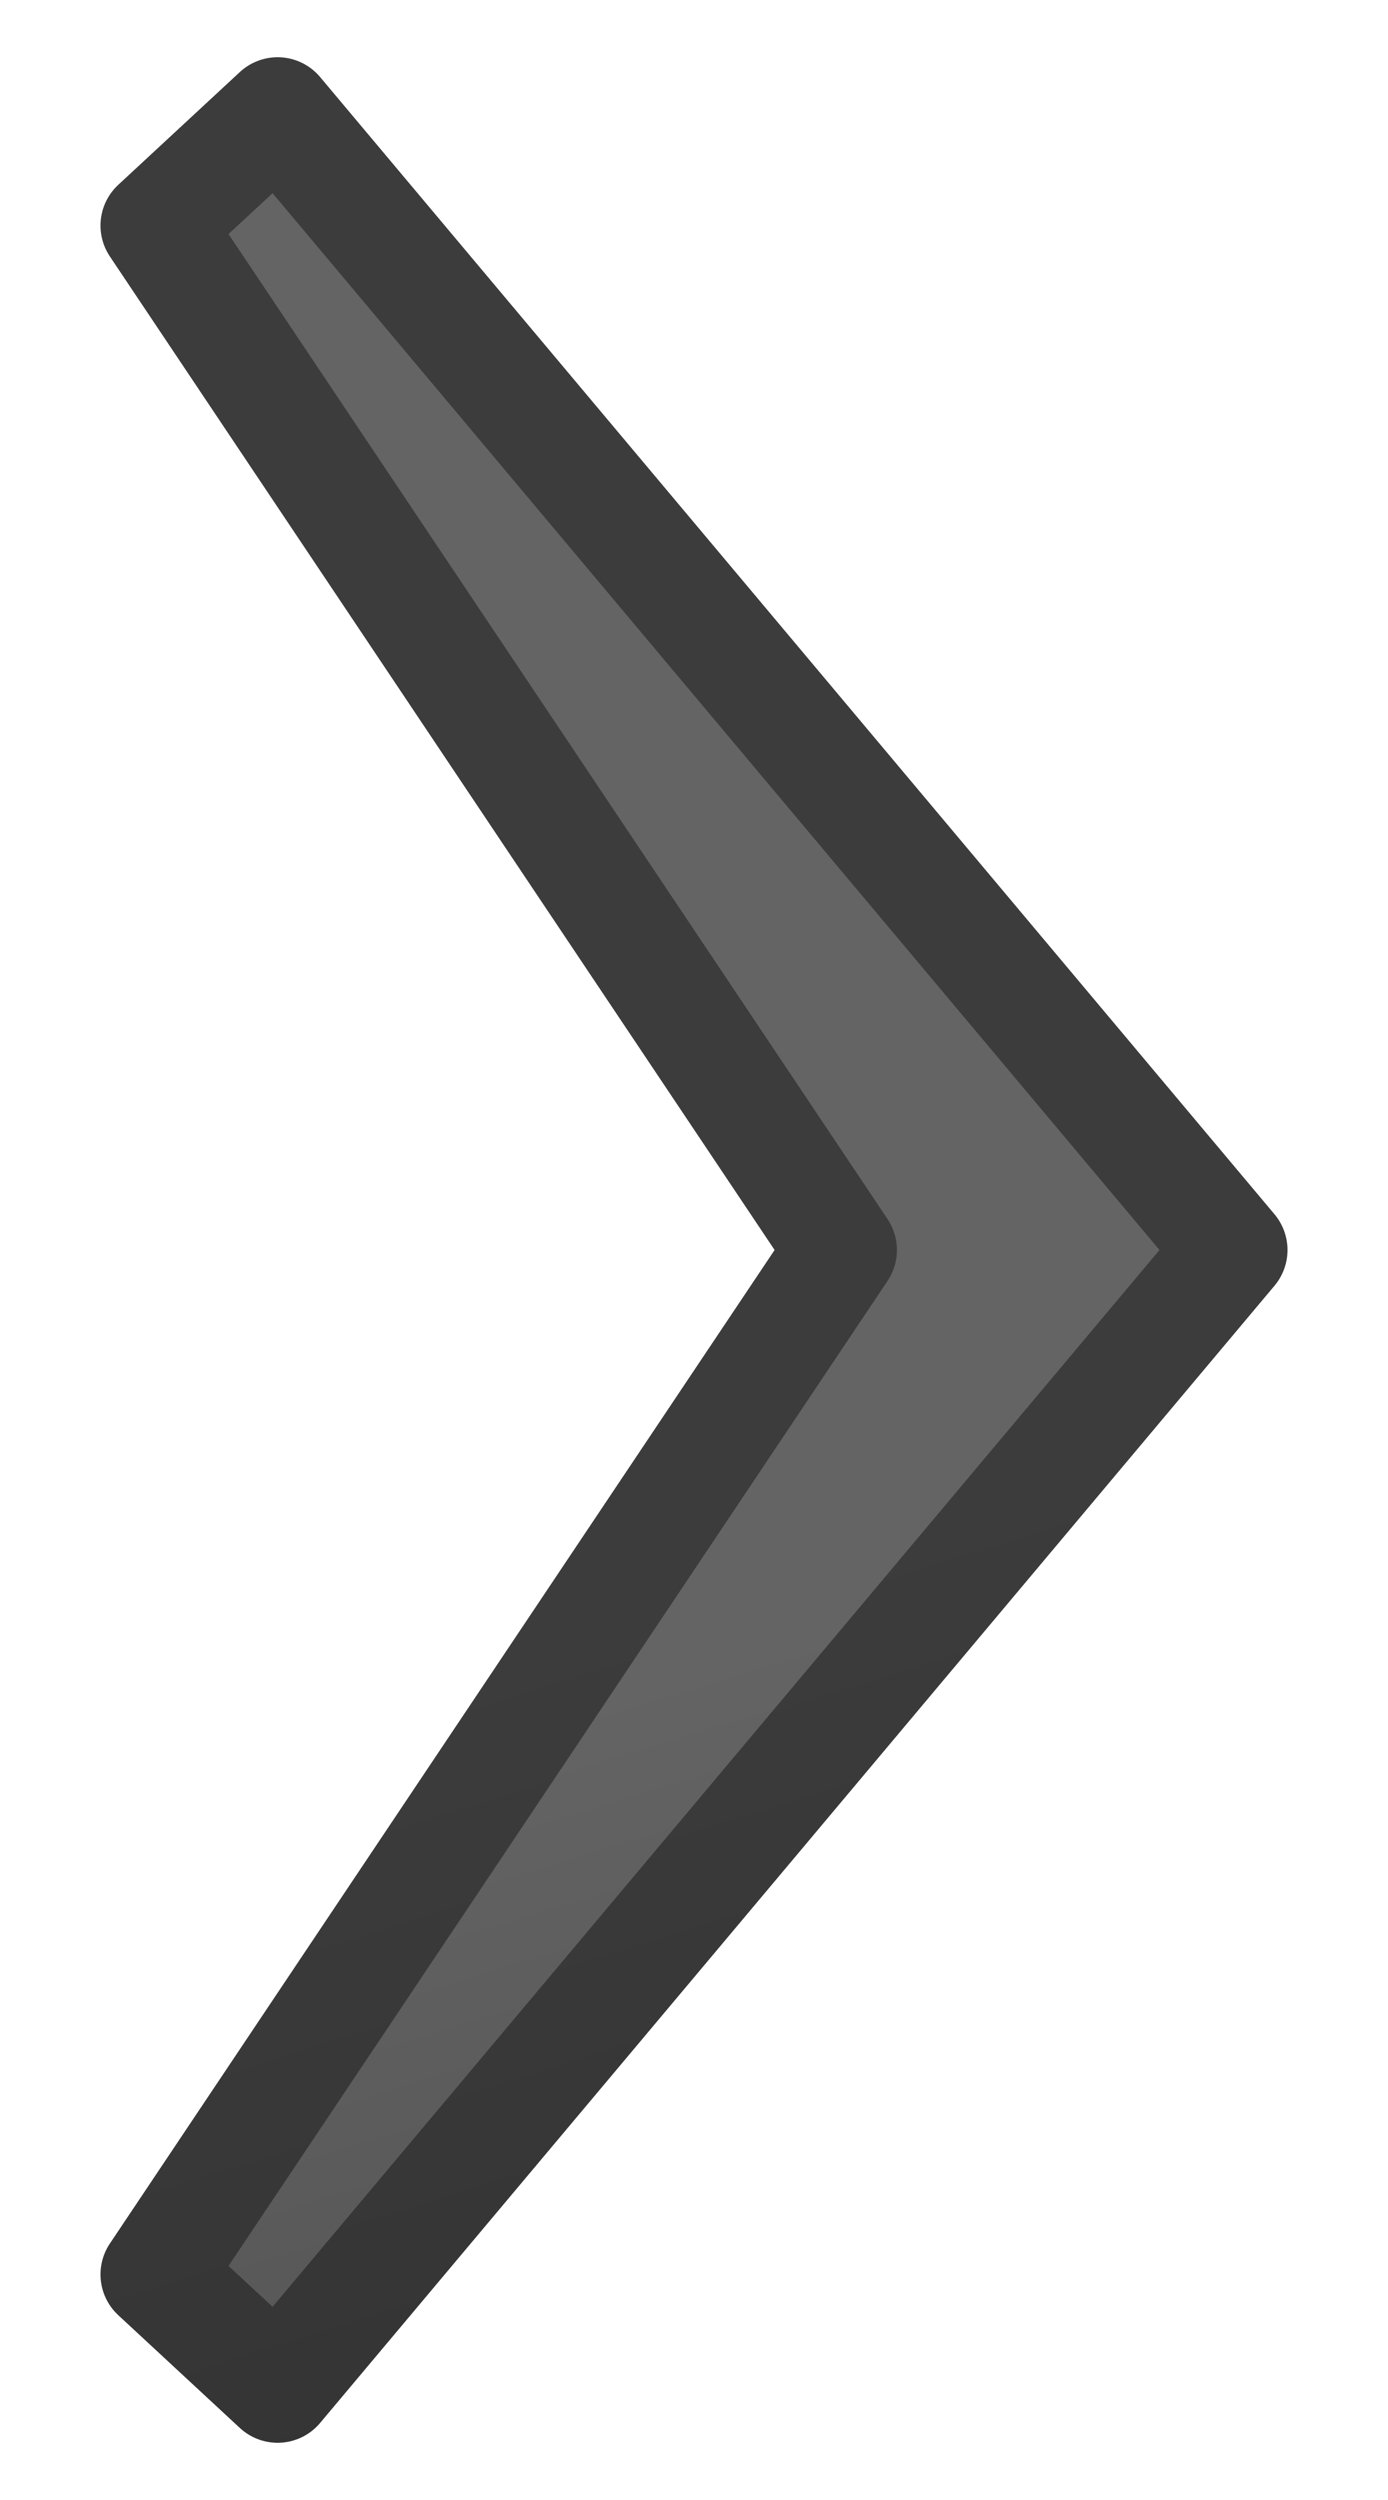 <?xml version="1.0" encoding="UTF-8" standalone="no"?>
<!-- See license.txt for terms of usage -->
<svg
   xmlns:dc="http://purl.org/dc/elements/1.1/"
   xmlns:cc="http://creativecommons.org/ns#"
   xmlns:rdf="http://www.w3.org/1999/02/22-rdf-syntax-ns#"
   xmlns:svg="http://www.w3.org/2000/svg"
   xmlns="http://www.w3.org/2000/svg"
   xmlns:xlink="http://www.w3.org/1999/xlink"
   version="1.1"
   width="5"
   height="9"
   id="svg2">
  <defs
     id="defs4">
    <linearGradient
       id="linearGradient3782">
      <stop
         id="stop3784"
         style="stop-color:#3c3c3c;stop-opacity:1"
         offset="0" />
      <stop
         id="stop3786"
         style="stop-color:#646464;stop-opacity:1"
         offset="1" />
    </linearGradient>
    <linearGradient
       id="linearGradient3774">
      <stop
         id="stop3776"
         style="stop-color:#282828;stop-opacity:1"
         offset="0" />
      <stop
         id="stop3778"
         style="stop-color:#3c3c3c;stop-opacity:1"
         offset="1" />
    </linearGradient>
    <linearGradient
       x1="8.512"
       y1="10.736"
       x2="6.549"
       y2="4.465"
       id="linearGradient3780"
       xlink:href="#linearGradient3774"
       gradientUnits="userSpaceOnUse"
       gradientTransform="translate(5.841,1039.646)" />
    <linearGradient
       x1="9.346"
       y1="10.232"
       x2="7.574"
       y2="4.447"
       id="linearGradient3788"
       xlink:href="#linearGradient3782"
       gradientUnits="userSpaceOnUse"
       gradientTransform="translate(5.841,1039.646)" />
  </defs>
  <g
     transform="translate(-5.841,-1039.646)"
     id="layer1">
    <path
       d="m 6.841,1040.052 -0.438,0.406 2.469,3.688 -2.469,3.688 0.438,0.406 3.438,-4.094 z"
       id="rect2985"
       style="fill:url(#linearGradient3788);fill-opacity:1;stroke:url(#linearGradient3780);stroke-width:0.4;stroke-linecap:round;stroke-linejoin:round;stroke-miterlimit:4;stroke-opacity:1;stroke-dasharray:none" />
  </g>
</svg>
